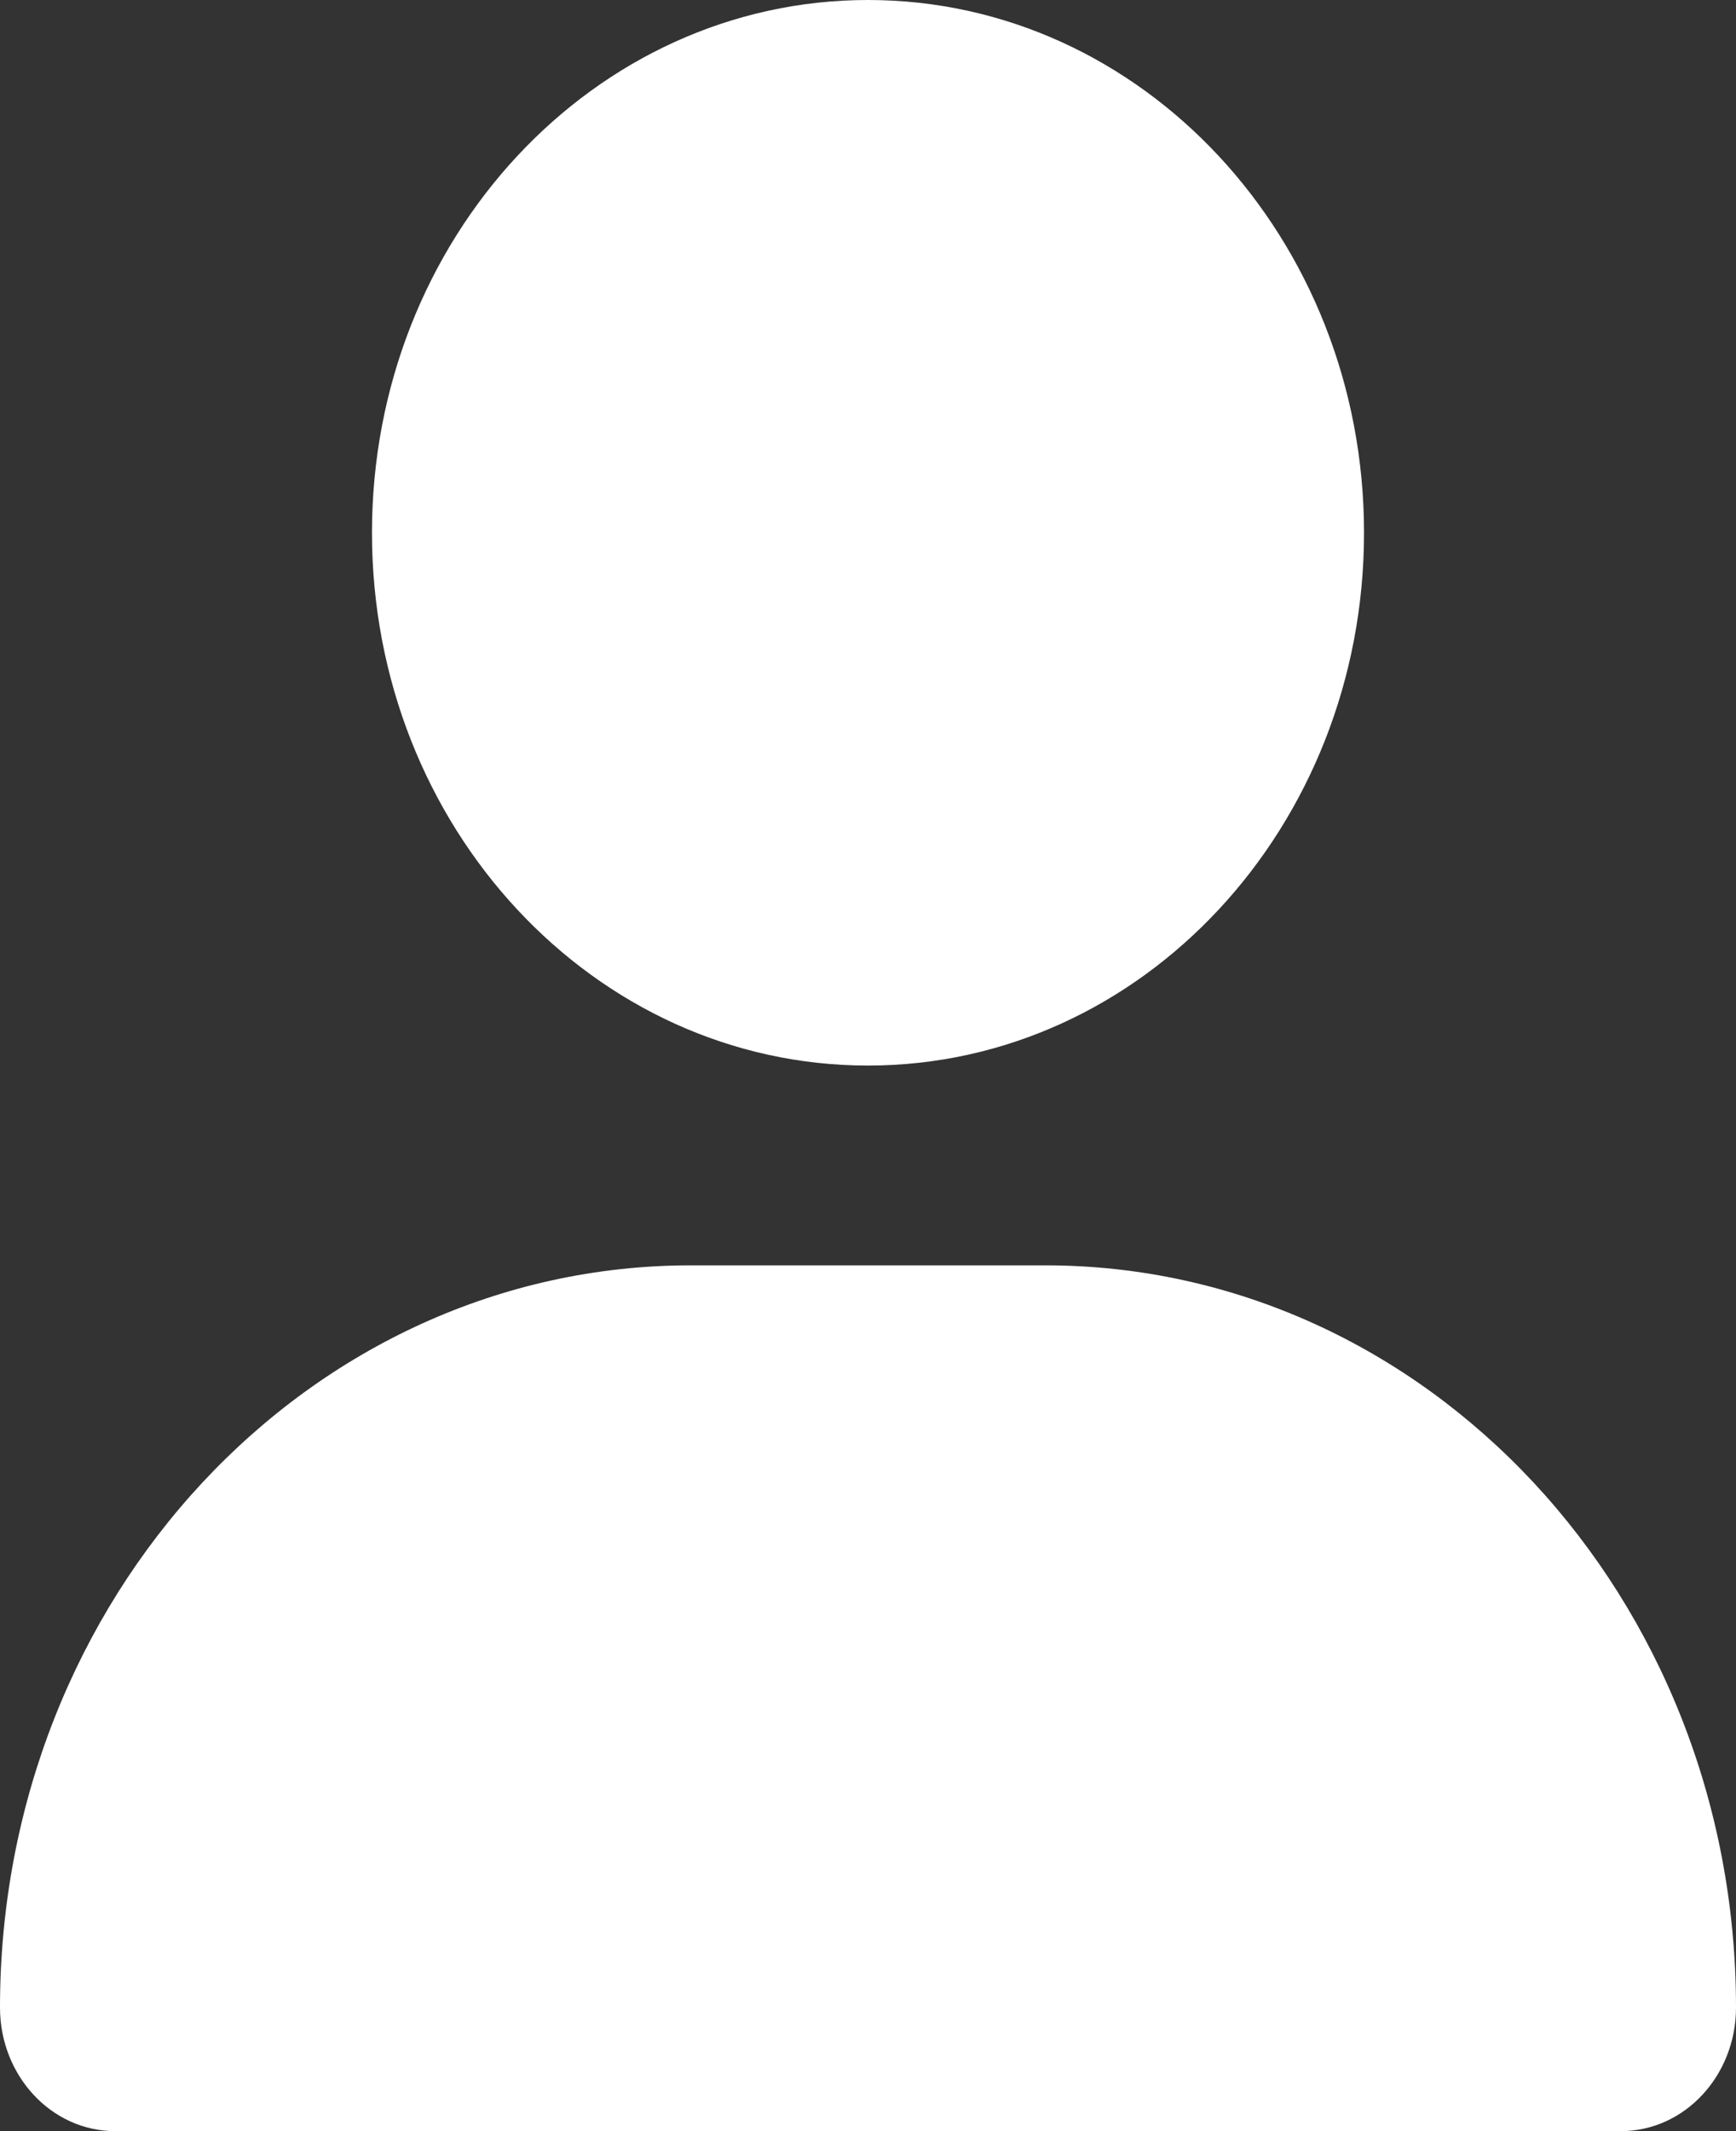 <svg width="22" height="27" viewBox="0 0 22 27" fill="none" xmlns="http://www.w3.org/2000/svg">
<rect x="0" y="0" width="22" height="27" fill="#333333" stroke="none"/>
<path d="M11 13.5C14.472 13.5 17.286 10.478 17.286 6.75C17.286 3.022 14.472 0 11 0C7.528 0 4.714 3.022 4.714 6.75C4.714 10.478 7.528 13.5 11 13.5ZM8.756 16.031C3.919 16.031 0 20.239 0 25.434C0 26.299 0.653 27 1.458 27H20.541C21.347 27 22 26.299 22 25.434C22 20.239 18.081 16.031 13.244 16.031H8.756Z" fill="white"/>
</svg>
